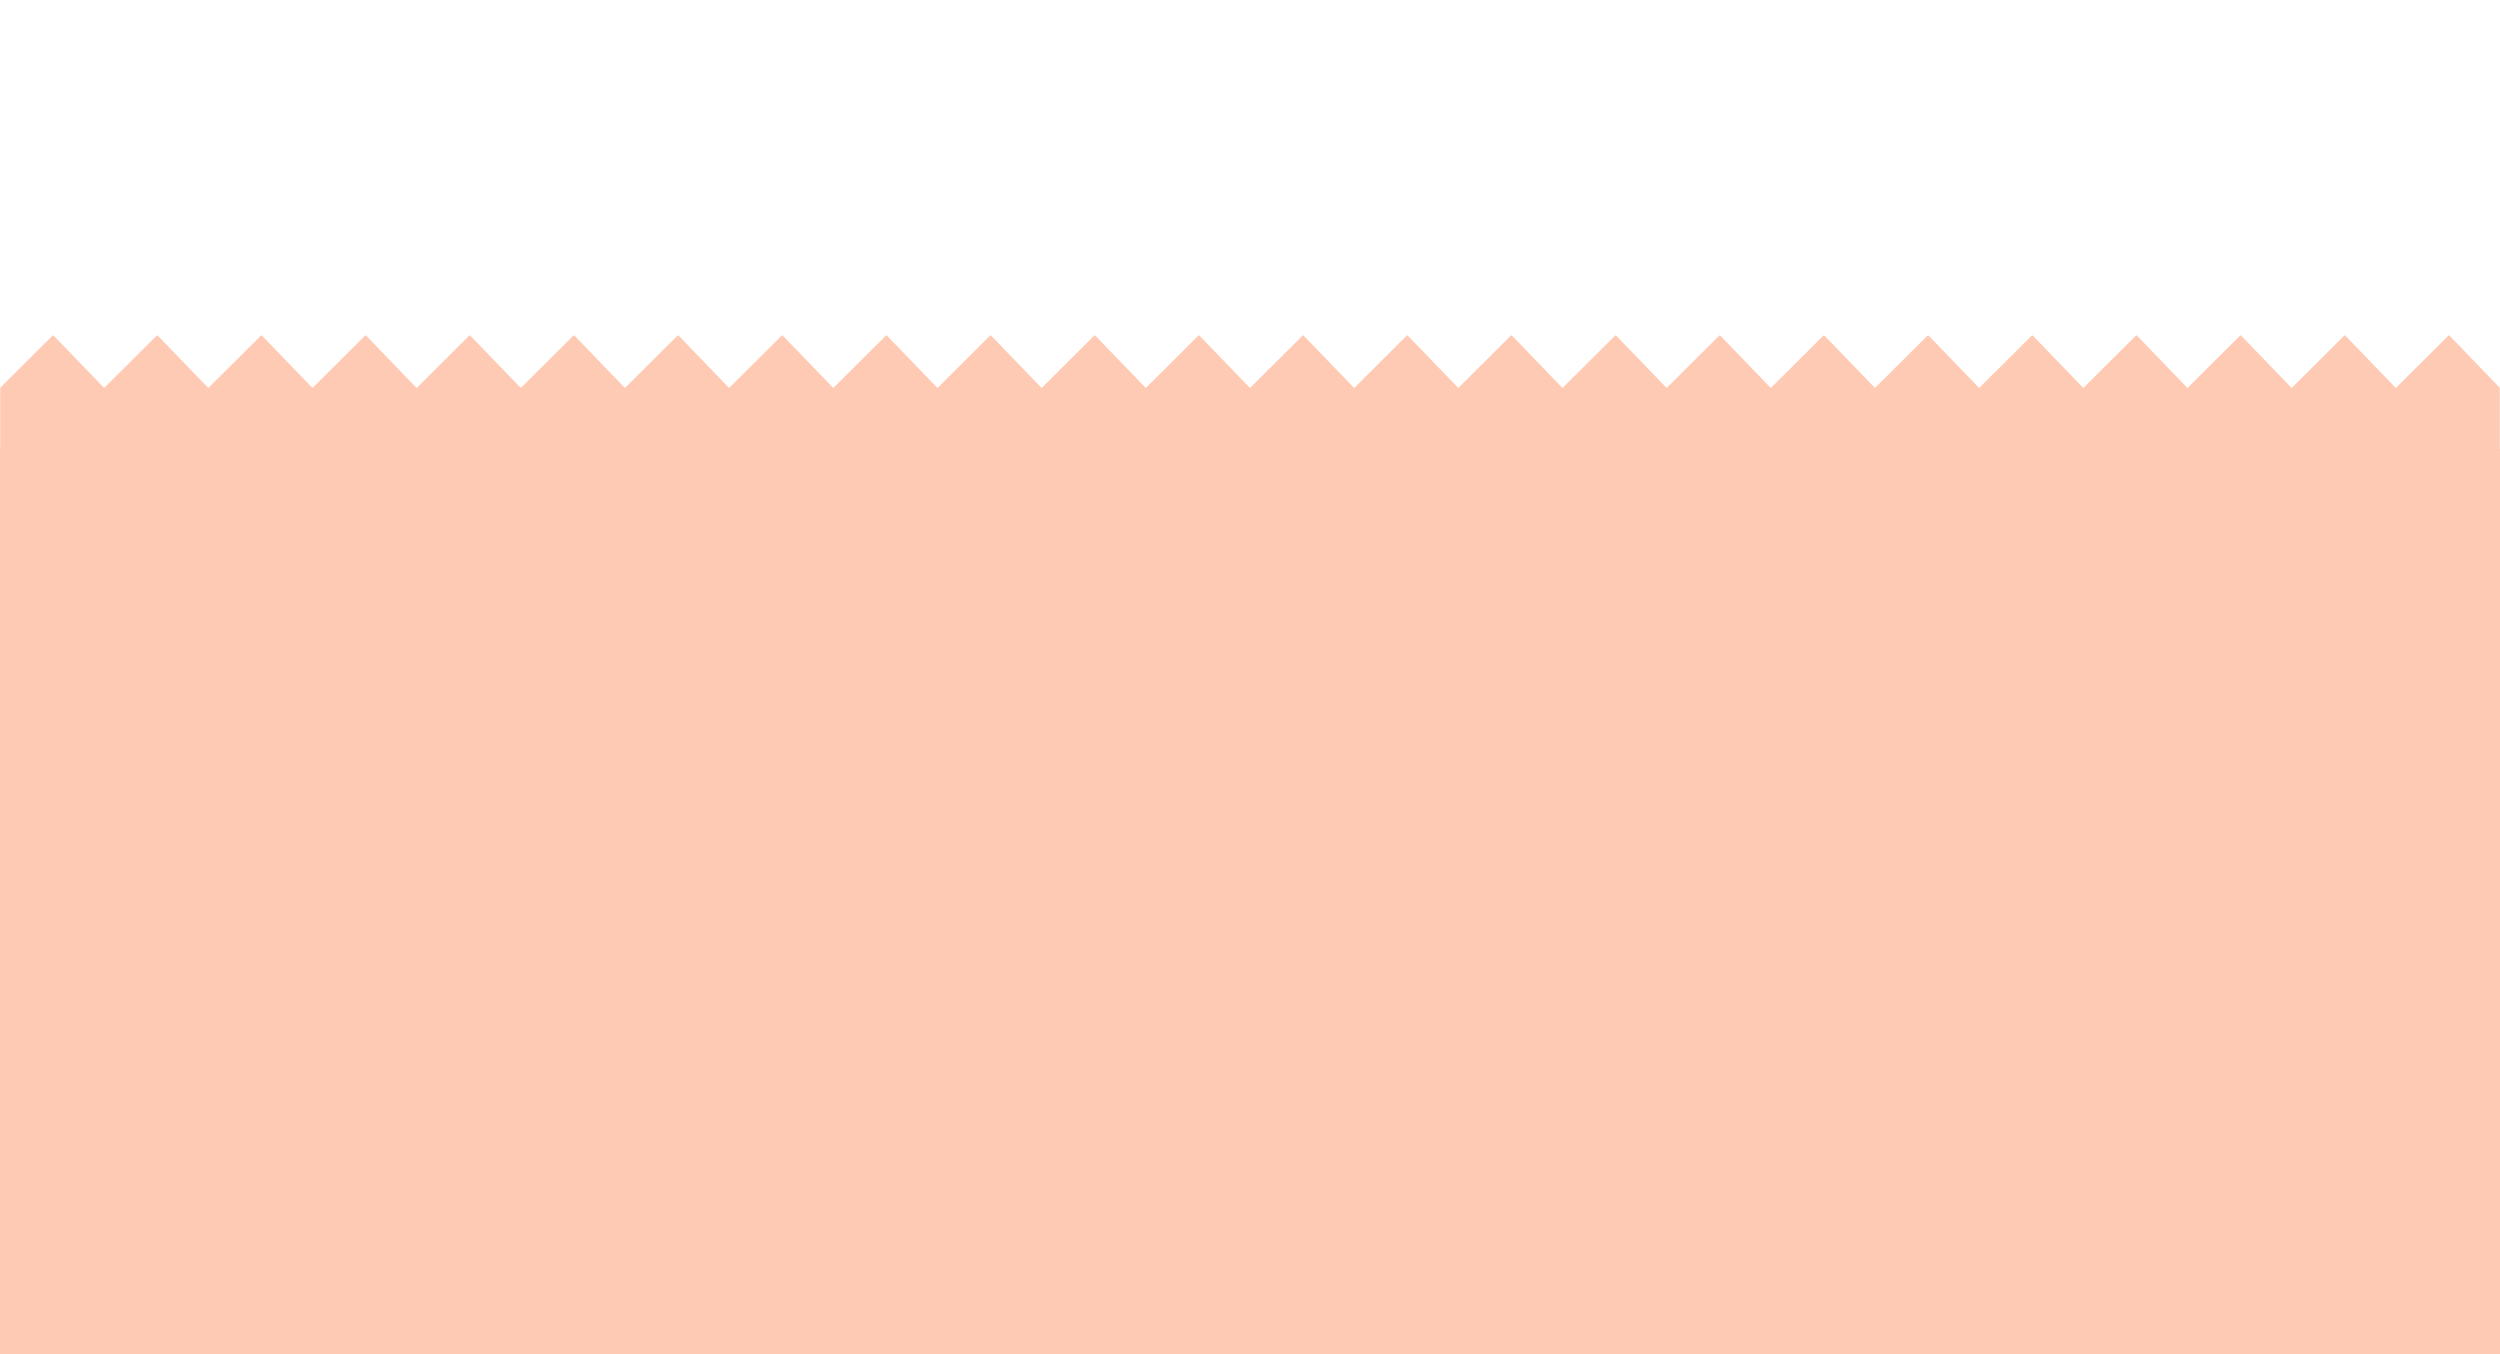 <svg width="1440" height="780" viewBox="0 0 1440 780" fill="none" xmlns="http://www.w3.org/2000/svg">
<rect width="1440" height="780" fill="#FFCAB3"/>
<rect width="1440" height="258.575" fill="white"/>
<mask id="mask0" mask-type="alpha" maskUnits="userSpaceOnUse" x="0" y="193" width="1440" height="86">
<rect x="1440" y="278" width="1440" height="85" transform="rotate(180 1440 278)" fill="white"/>
</mask>
<g mask="url(#mask0)">
<path fill-rule="evenodd" clip-rule="evenodd" d="M2160 278L720 278L-720 278L-720 223.478L-689.4 193L-660.001 223.478L-629.402 193L-600.002 223.478L-569.403 193L-540.003 223.478L-509.404 193L-480.004 223.478L-449.405 193L-420.005 223.478L-389.406 193L-360.007 223.478L-329.407 193L-300.008 223.478L-269.408 193L-240.009 223.478L-209.409 193L-180.01 223.478L-149.411 193L-120.011 223.478L-89.412 193L-60.012 223.478L-29.413 193L-0.013 223.478L30.586 193L59.986 223.478L90.585 193L119.984 223.478L150.584 193L179.983 223.478L210.583 193L239.982 223.478L270.582 193L299.981 223.478L330.581 193L359.98 223.478L390.58 193L419.979 223.478L450.578 193L479.978 223.478L510.577 193L539.977 223.478L570.576 193L599.976 223.478L630.575 193L659.975 223.478L690.574 193L719.974 223.478L720 221.266L720 223.478L750.599 193L779.999 223.478L810.598 193L839.998 223.478L870.597 193L899.997 223.478L930.596 193L959.996 223.478L990.595 193L1019.99 223.478L1050.59 193L1079.99 223.478L1110.59 193L1139.99 223.478L1170.59 193L1199.99 223.478L1230.59 193L1259.99 223.478L1290.59 193L1319.99 223.478L1350.59 193L1379.99 223.478L1410.59 193L1439.99 223.478L1470.59 193L1499.99 223.478L1530.59 193L1559.98 223.478L1590.58 193L1619.98 223.478L1650.58 193L1679.98 223.478L1710.58 193L1739.98 223.478L1770.58 193L1799.98 223.478L1830.58 193L1859.98 223.478L1890.58 193L1919.98 223.478L1950.58 193L1979.98 223.478L2010.58 193L2039.98 223.478L2070.58 193L2099.97 223.478L2130.57 193L2159.97 223.478L2160 221.266L2160 278Z" fill="#FFCAB3"/>
</g>
</svg>
